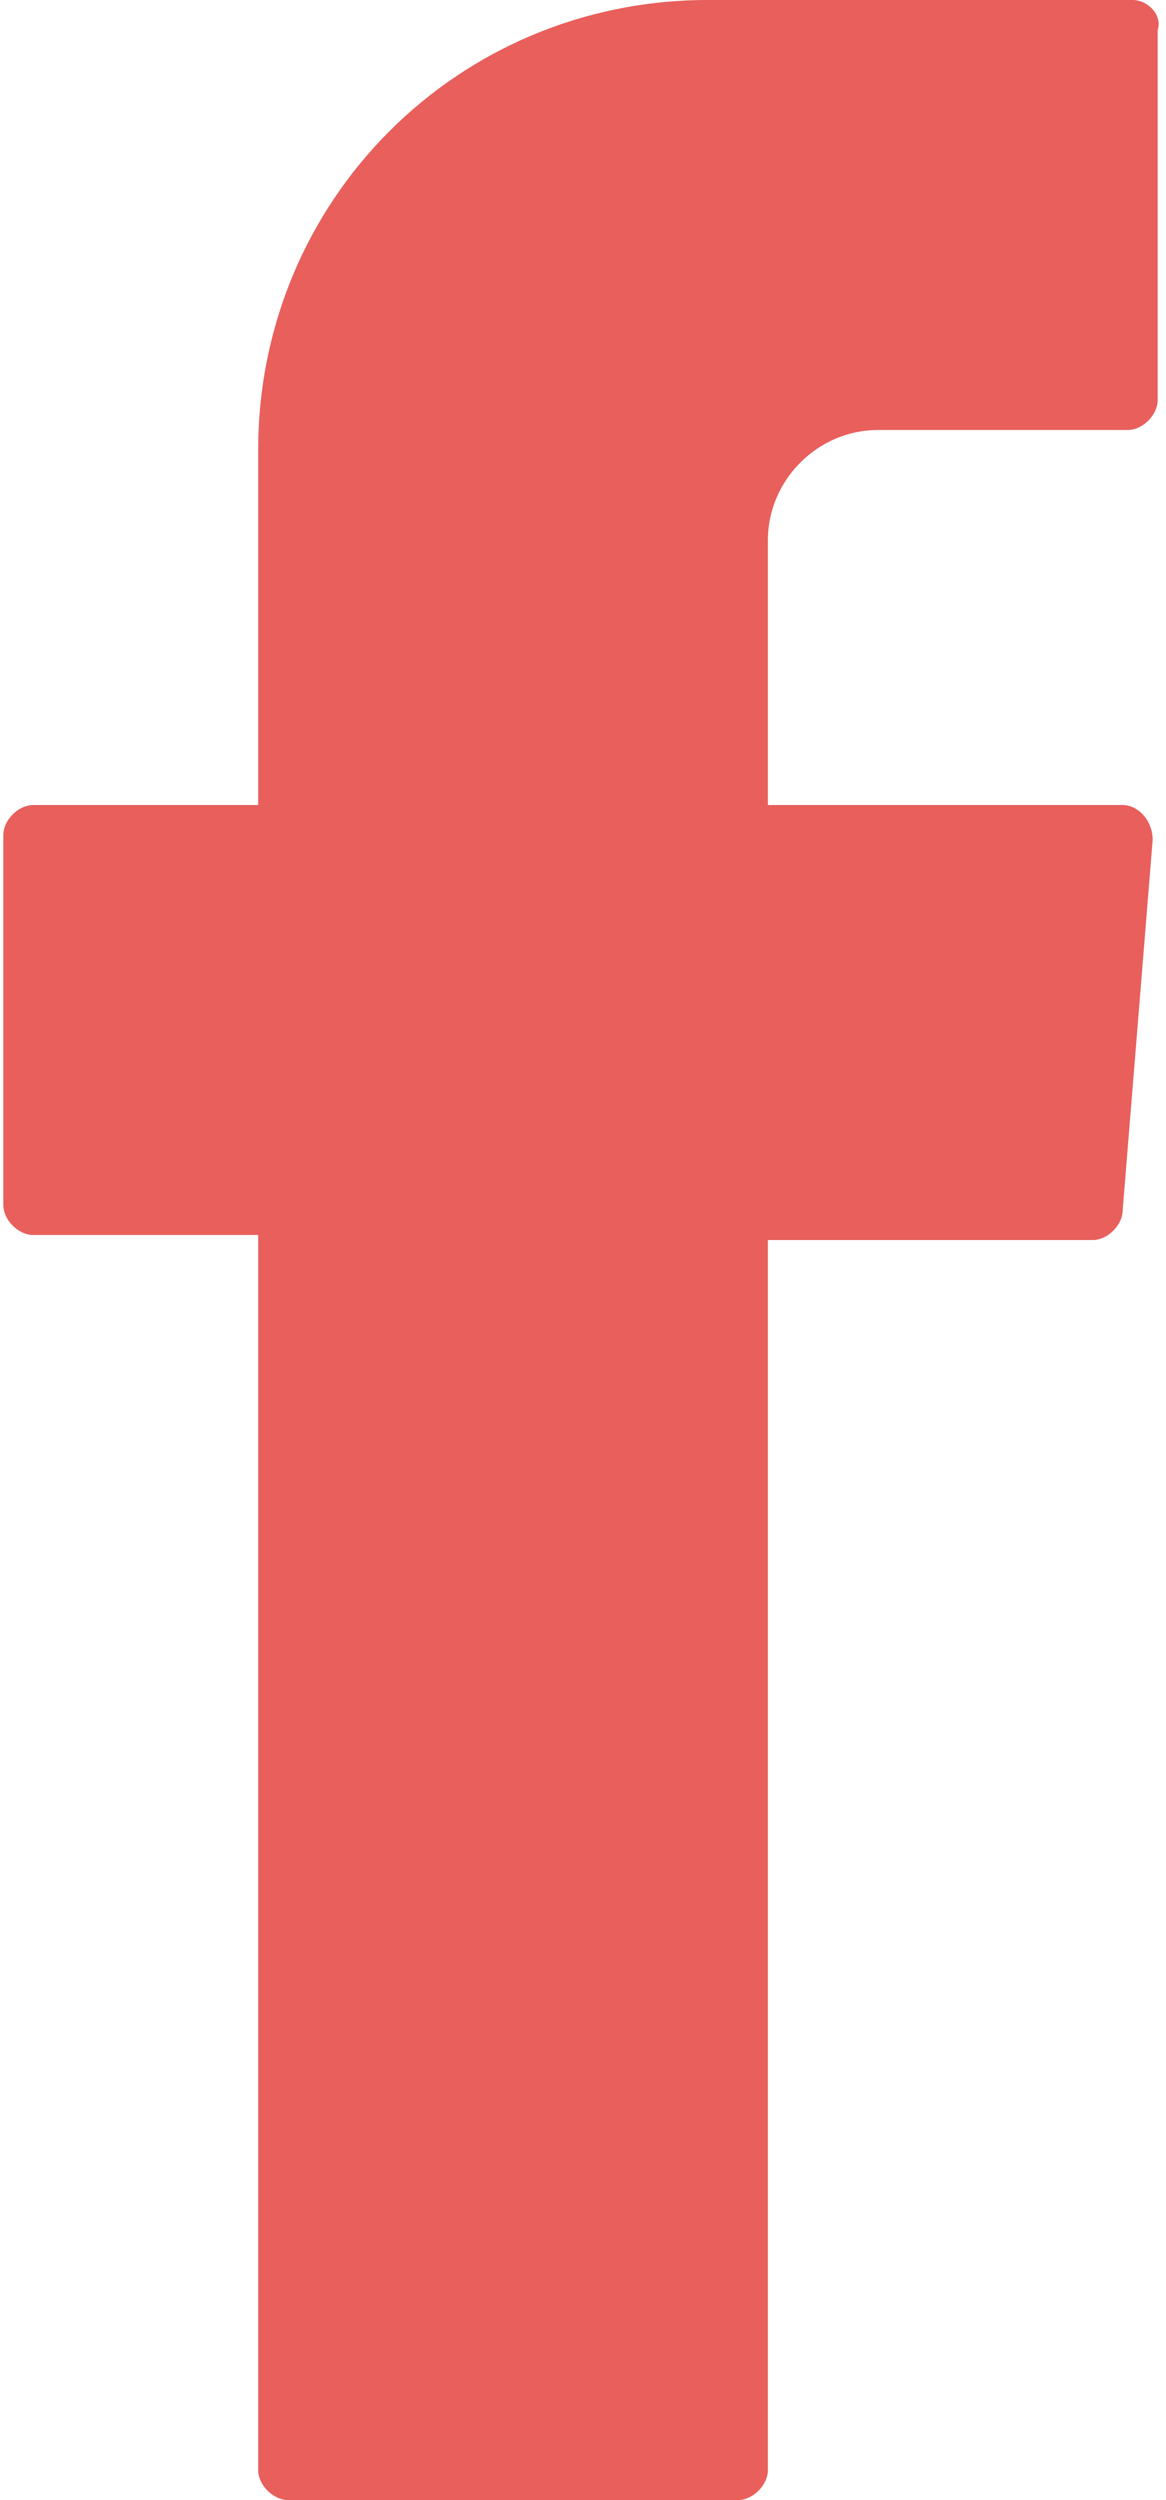 <svg width="7" height="15" viewBox="0 0 7 15" fill="none" xmlns="http://www.w3.org/2000/svg">
<path fill-rule="evenodd" clip-rule="evenodd" d="M1.55 7.56V14.82C1.55 14.91 1.64 15 1.73 15H4.43C4.52 15 4.61 14.91 4.61 14.82V7.44H6.56C6.65 7.44 6.74 7.35 6.74 7.26L6.92 5.04C6.92 4.92 6.83 4.83 6.74 4.83H4.61V3.24C4.61 2.88 4.91 2.58 5.27 2.58H6.77C6.86 2.58 6.95 2.49 6.95 2.4V0.18C6.98 0.09 6.89 0 6.8 0H4.25C2.75 0 1.55 1.2 1.55 2.7V4.83H0.2C0.11 4.83 0.02 4.92 0.02 5.01V7.23C0.02 7.32 0.11 7.41 0.2 7.41H1.55V7.56Z" fill="#E85F5C"/>
</svg>
